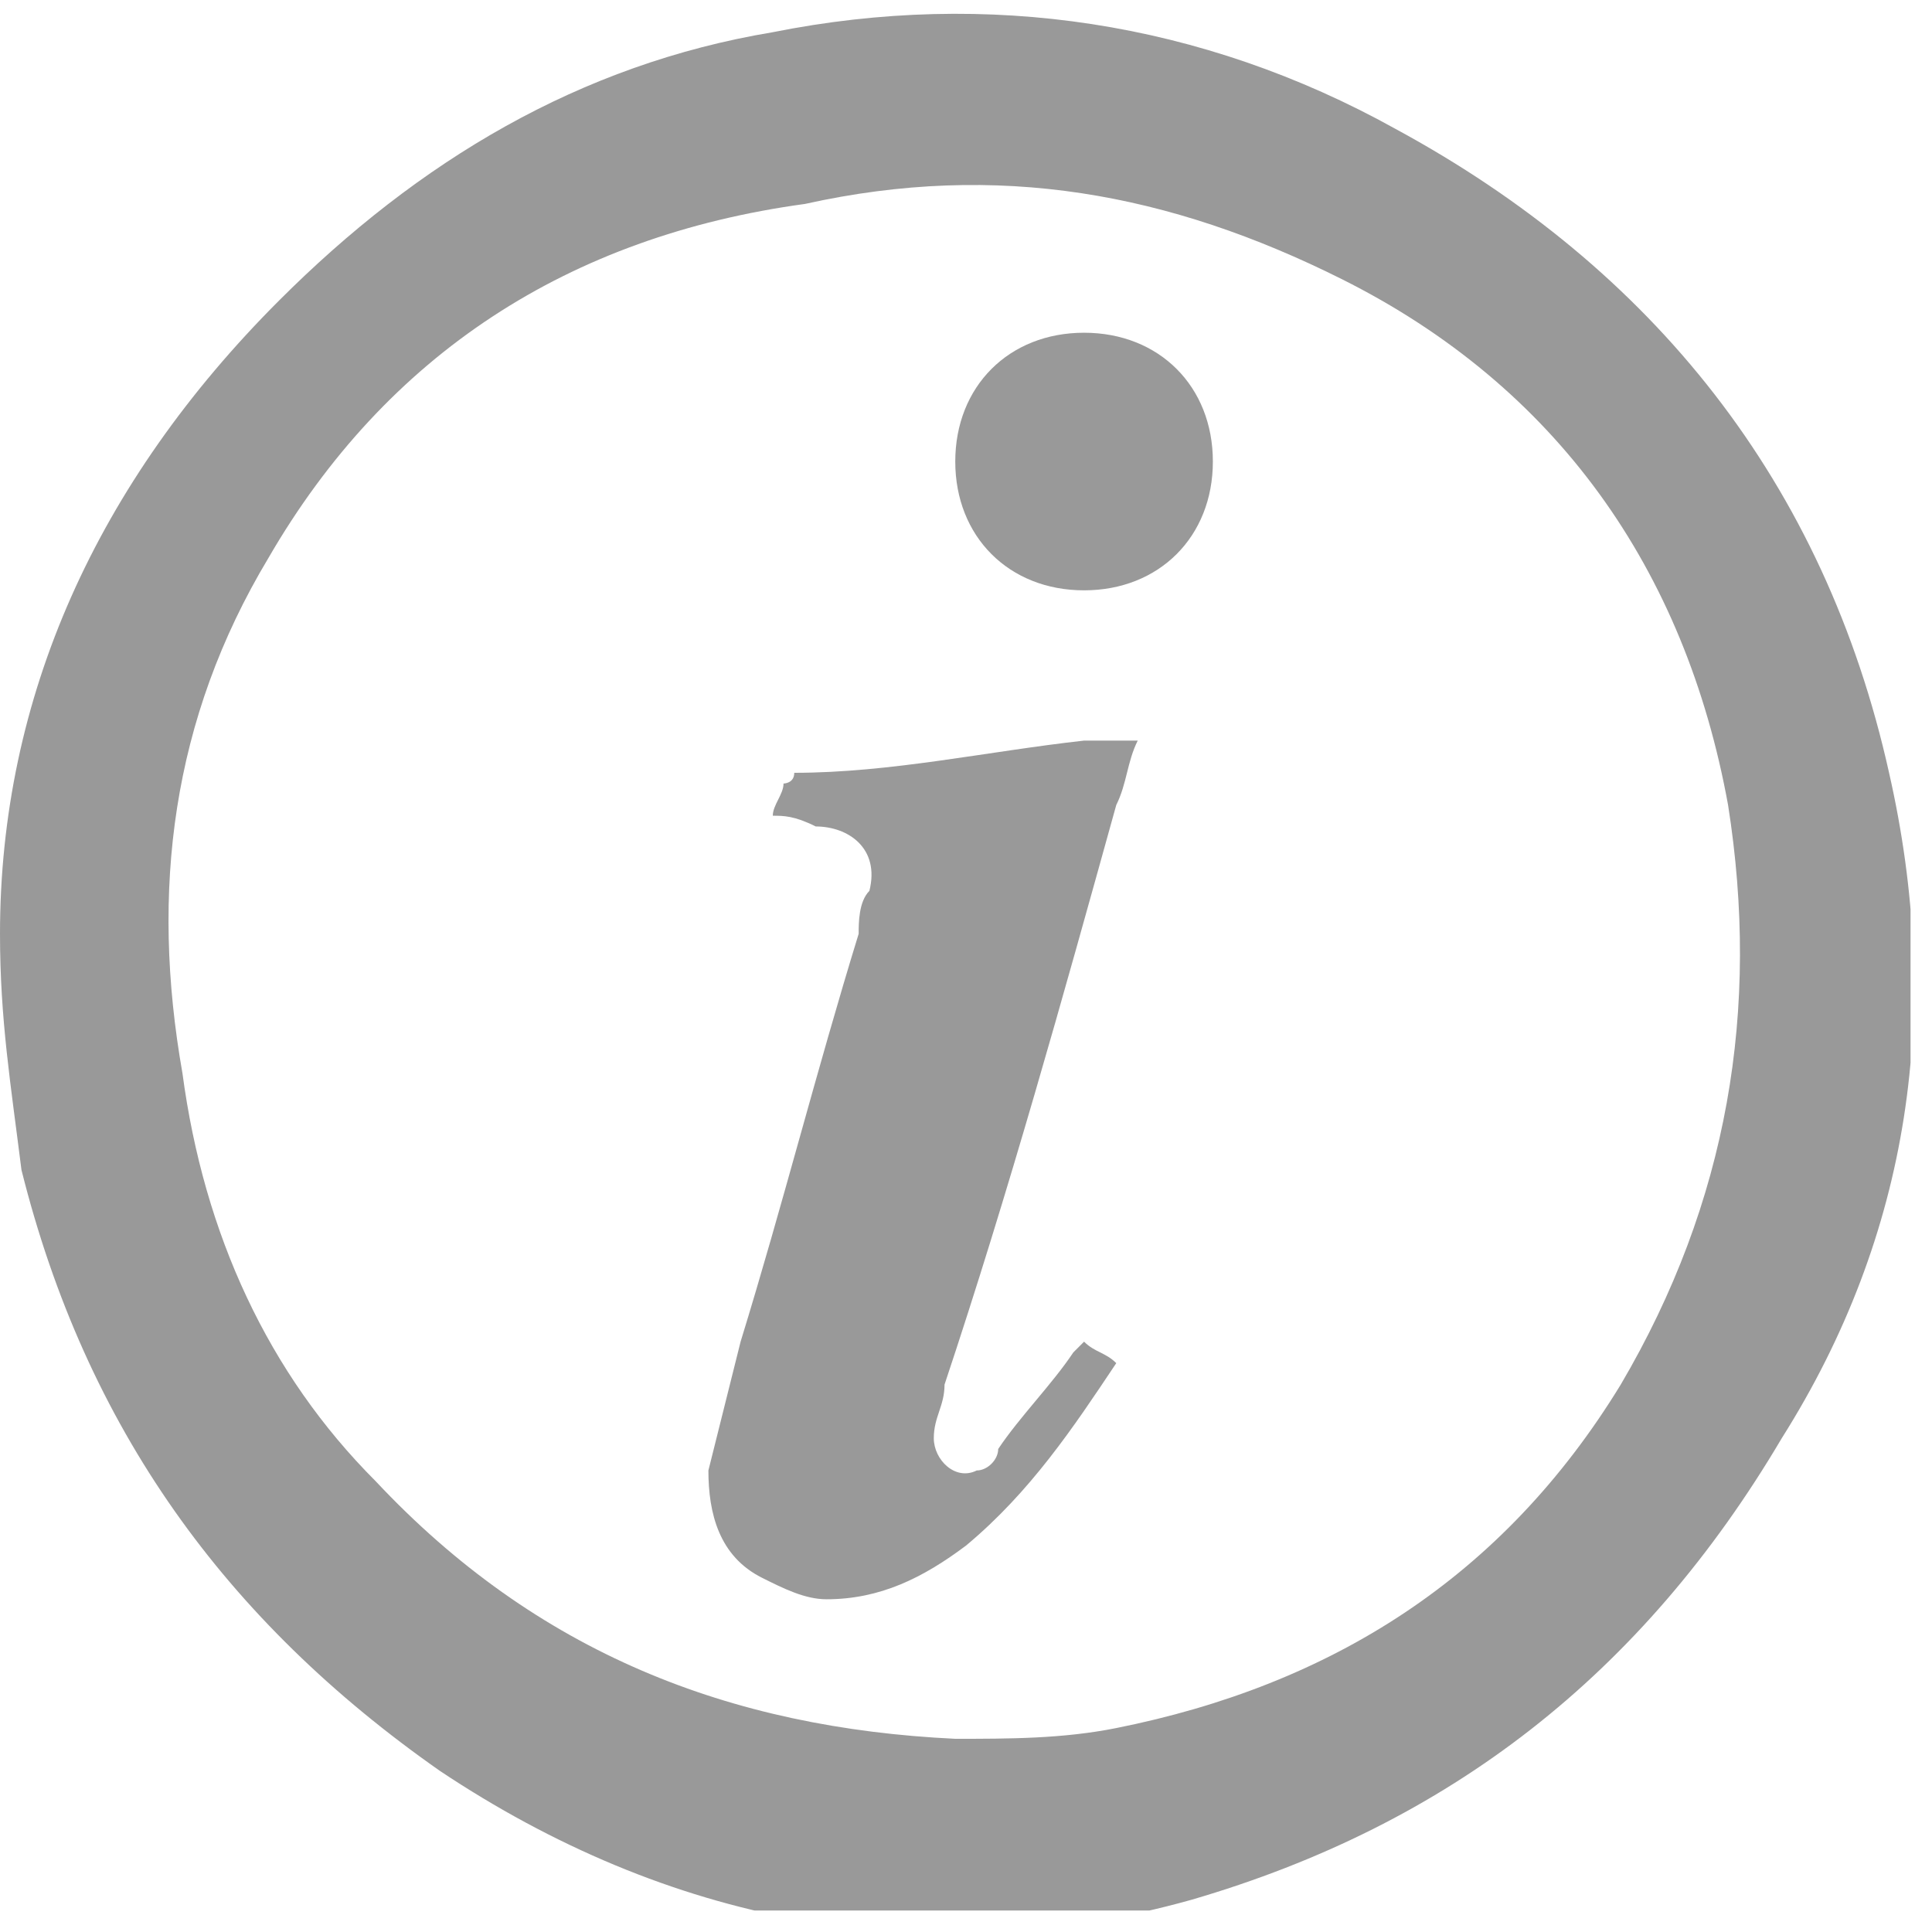 <svg width="18" height="18" viewBox="0 0 18 18" fill="none" xmlns="http://www.w3.org/2000/svg">
<g clip-path="url(#clip0_2256_7853)">
<path d="M0 8.7C0 6.5 0.9 4.5 2.6 2.8C3.9 1.5 5.4 0.6 7.2 0.3C9.2 -0.1 11.2 0.2 13 1.2C15.4 2.5 17 4.5 17.6 7.2C18.1 9.4 17.8 11.5 16.6 13.4C15.3 15.6 13.5 17 11.1 17.7C8.6 18.4 6.2 17.9 4.1 16.5C2.1 15.1 0.8 13.3 0.2 10.9C0.1 10.1 0 9.5 0 8.7ZM8.9 16.2C9.4 16.2 9.9 16.2 10.4 16.1C12.4 15.7 14 14.7 15.1 12.9C16.1 11.2 16.4 9.4 16.1 7.5C15.7 5.3 14.5 3.6 12.5 2.6C10.9 1.8 9.3 1.5 7.5 1.9C5.3 2.2 3.6 3.3 2.5 5.2C1.6 6.7 1.4 8.3 1.7 10C1.9 11.5 2.5 12.8 3.5 13.8C5 15.4 6.8 16.1 8.9 16.2Z" fill="#999999"/>
<path d="M7.2 7.6C7.2 7.5 7.3 7.4 7.3 7.3C7.3 7.3 7.4 7.3 7.4 7.2C8.3 7.2 9.2 7 10.1 6.9C10.3 6.9 10.4 6.9 10.6 6.9C10.5 7.1 10.5 7.3 10.4 7.5C9.9 9.3 9.4 11.1 8.8 12.9C8.8 13.1 8.7 13.2 8.7 13.4C8.7 13.6 8.9 13.8 9.1 13.7C9.2 13.7 9.3 13.6 9.3 13.5C9.5 13.2 9.8 12.9 10 12.6L10.1 12.5C10.2 12.6 10.3 12.6 10.4 12.7C10 13.3 9.6 13.9 9 14.4C8.6 14.7 8.2 14.9 7.7 14.9C7.5 14.9 7.3 14.8 7.1 14.7C6.7 14.5 6.6 14.1 6.6 13.7C6.7 13.3 6.8 12.9 6.9 12.5C7.3 11.2 7.6 10 8 8.7C8 8.6 8 8.4 8.1 8.3C8.2 7.9 7.9 7.7 7.6 7.7C7.4 7.6 7.3 7.6 7.2 7.6Z" fill="#999999"/>
<path d="M11.3 4.3C11.3 5 10.8 5.5 10.1 5.5C9.4 5.5 8.9 5 8.9 4.3C8.9 3.6 9.4 3.1 10.1 3.1C10.8 3.1 11.3 3.6 11.3 4.3Z" fill="#999999"/>
</g>
<defs>
<clipPath id="clip0_2256_7853">
<rect width="17.8" height="17.8" fill="white"/>
</clipPath>
</defs>
</svg>
